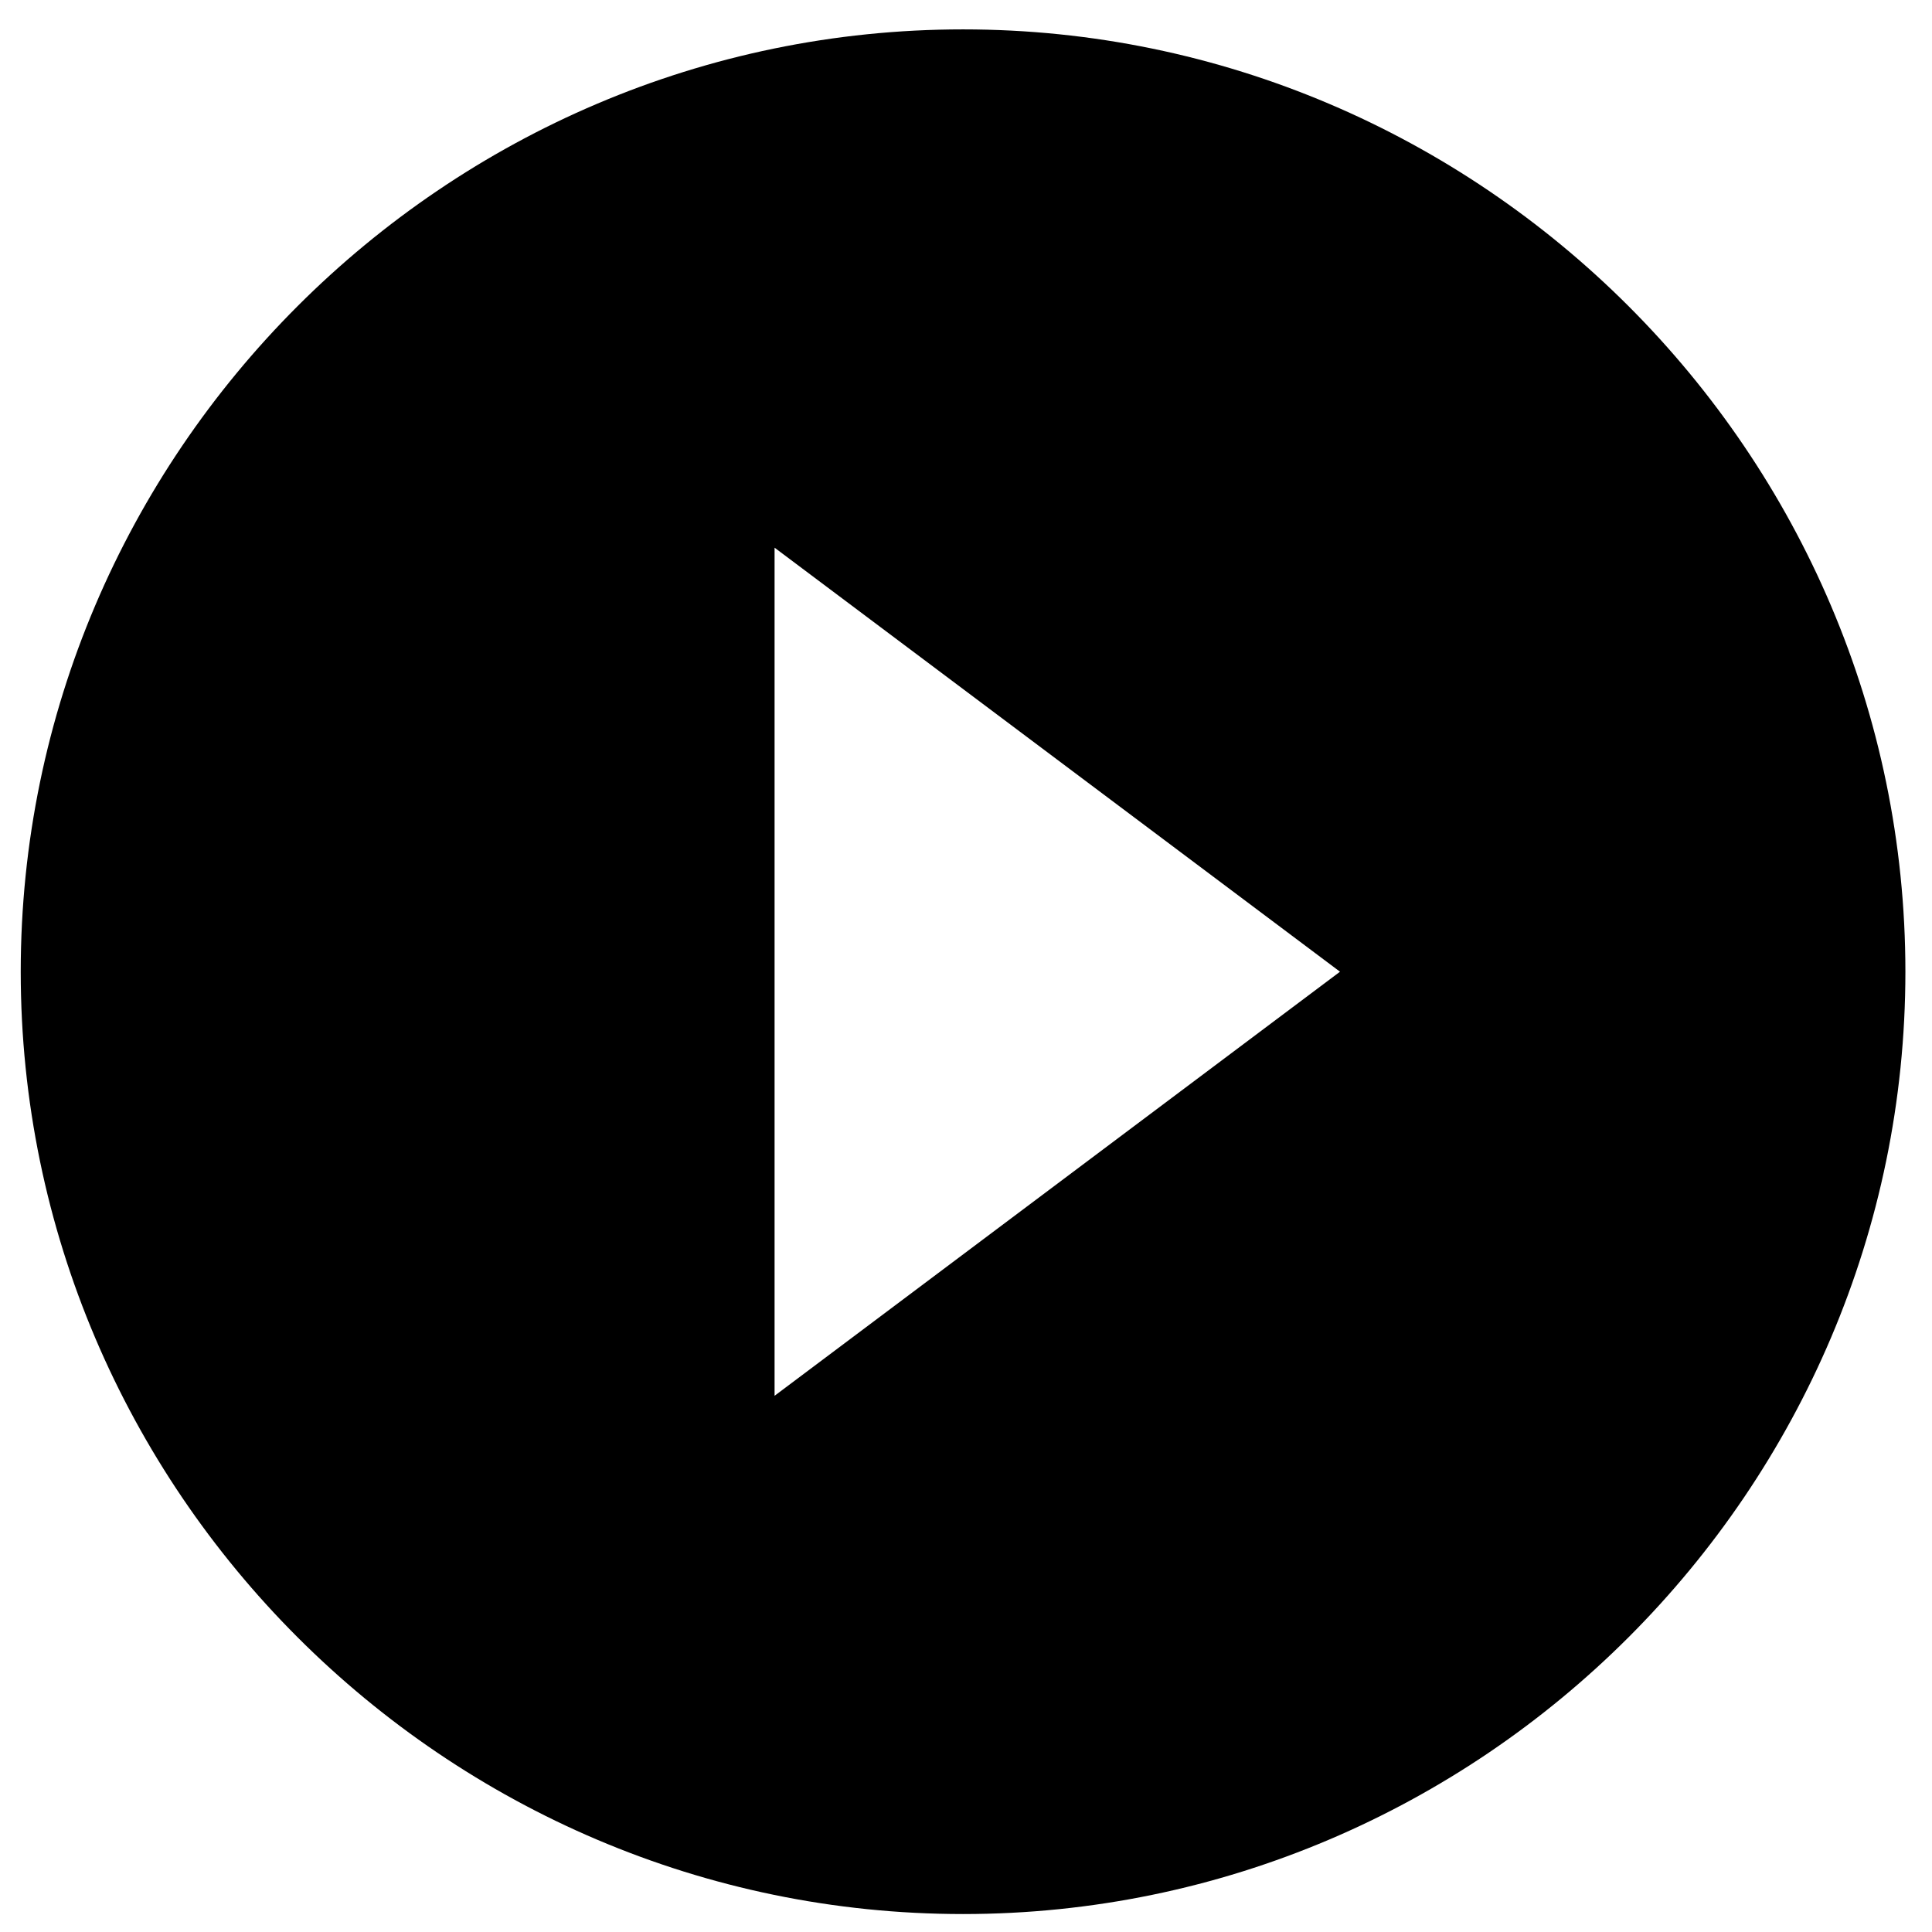 <svg width="48" height="48" viewBox="0 0 48 48" fill="none" xmlns="http://www.w3.org/2000/svg">
<path d="M23.927 47.554C11.05 47.554 0.515 37.019 0.515 24.142C0.515 11.265 11.05 0.73 23.927 0.73C36.803 0.73 47.339 11.265 47.339 24.142C47.339 37.019 36.803 47.554 23.927 47.554ZM19.244 13.607V34.678L33.292 24.142L19.244 13.607Z" fill="black"/>
</svg>
